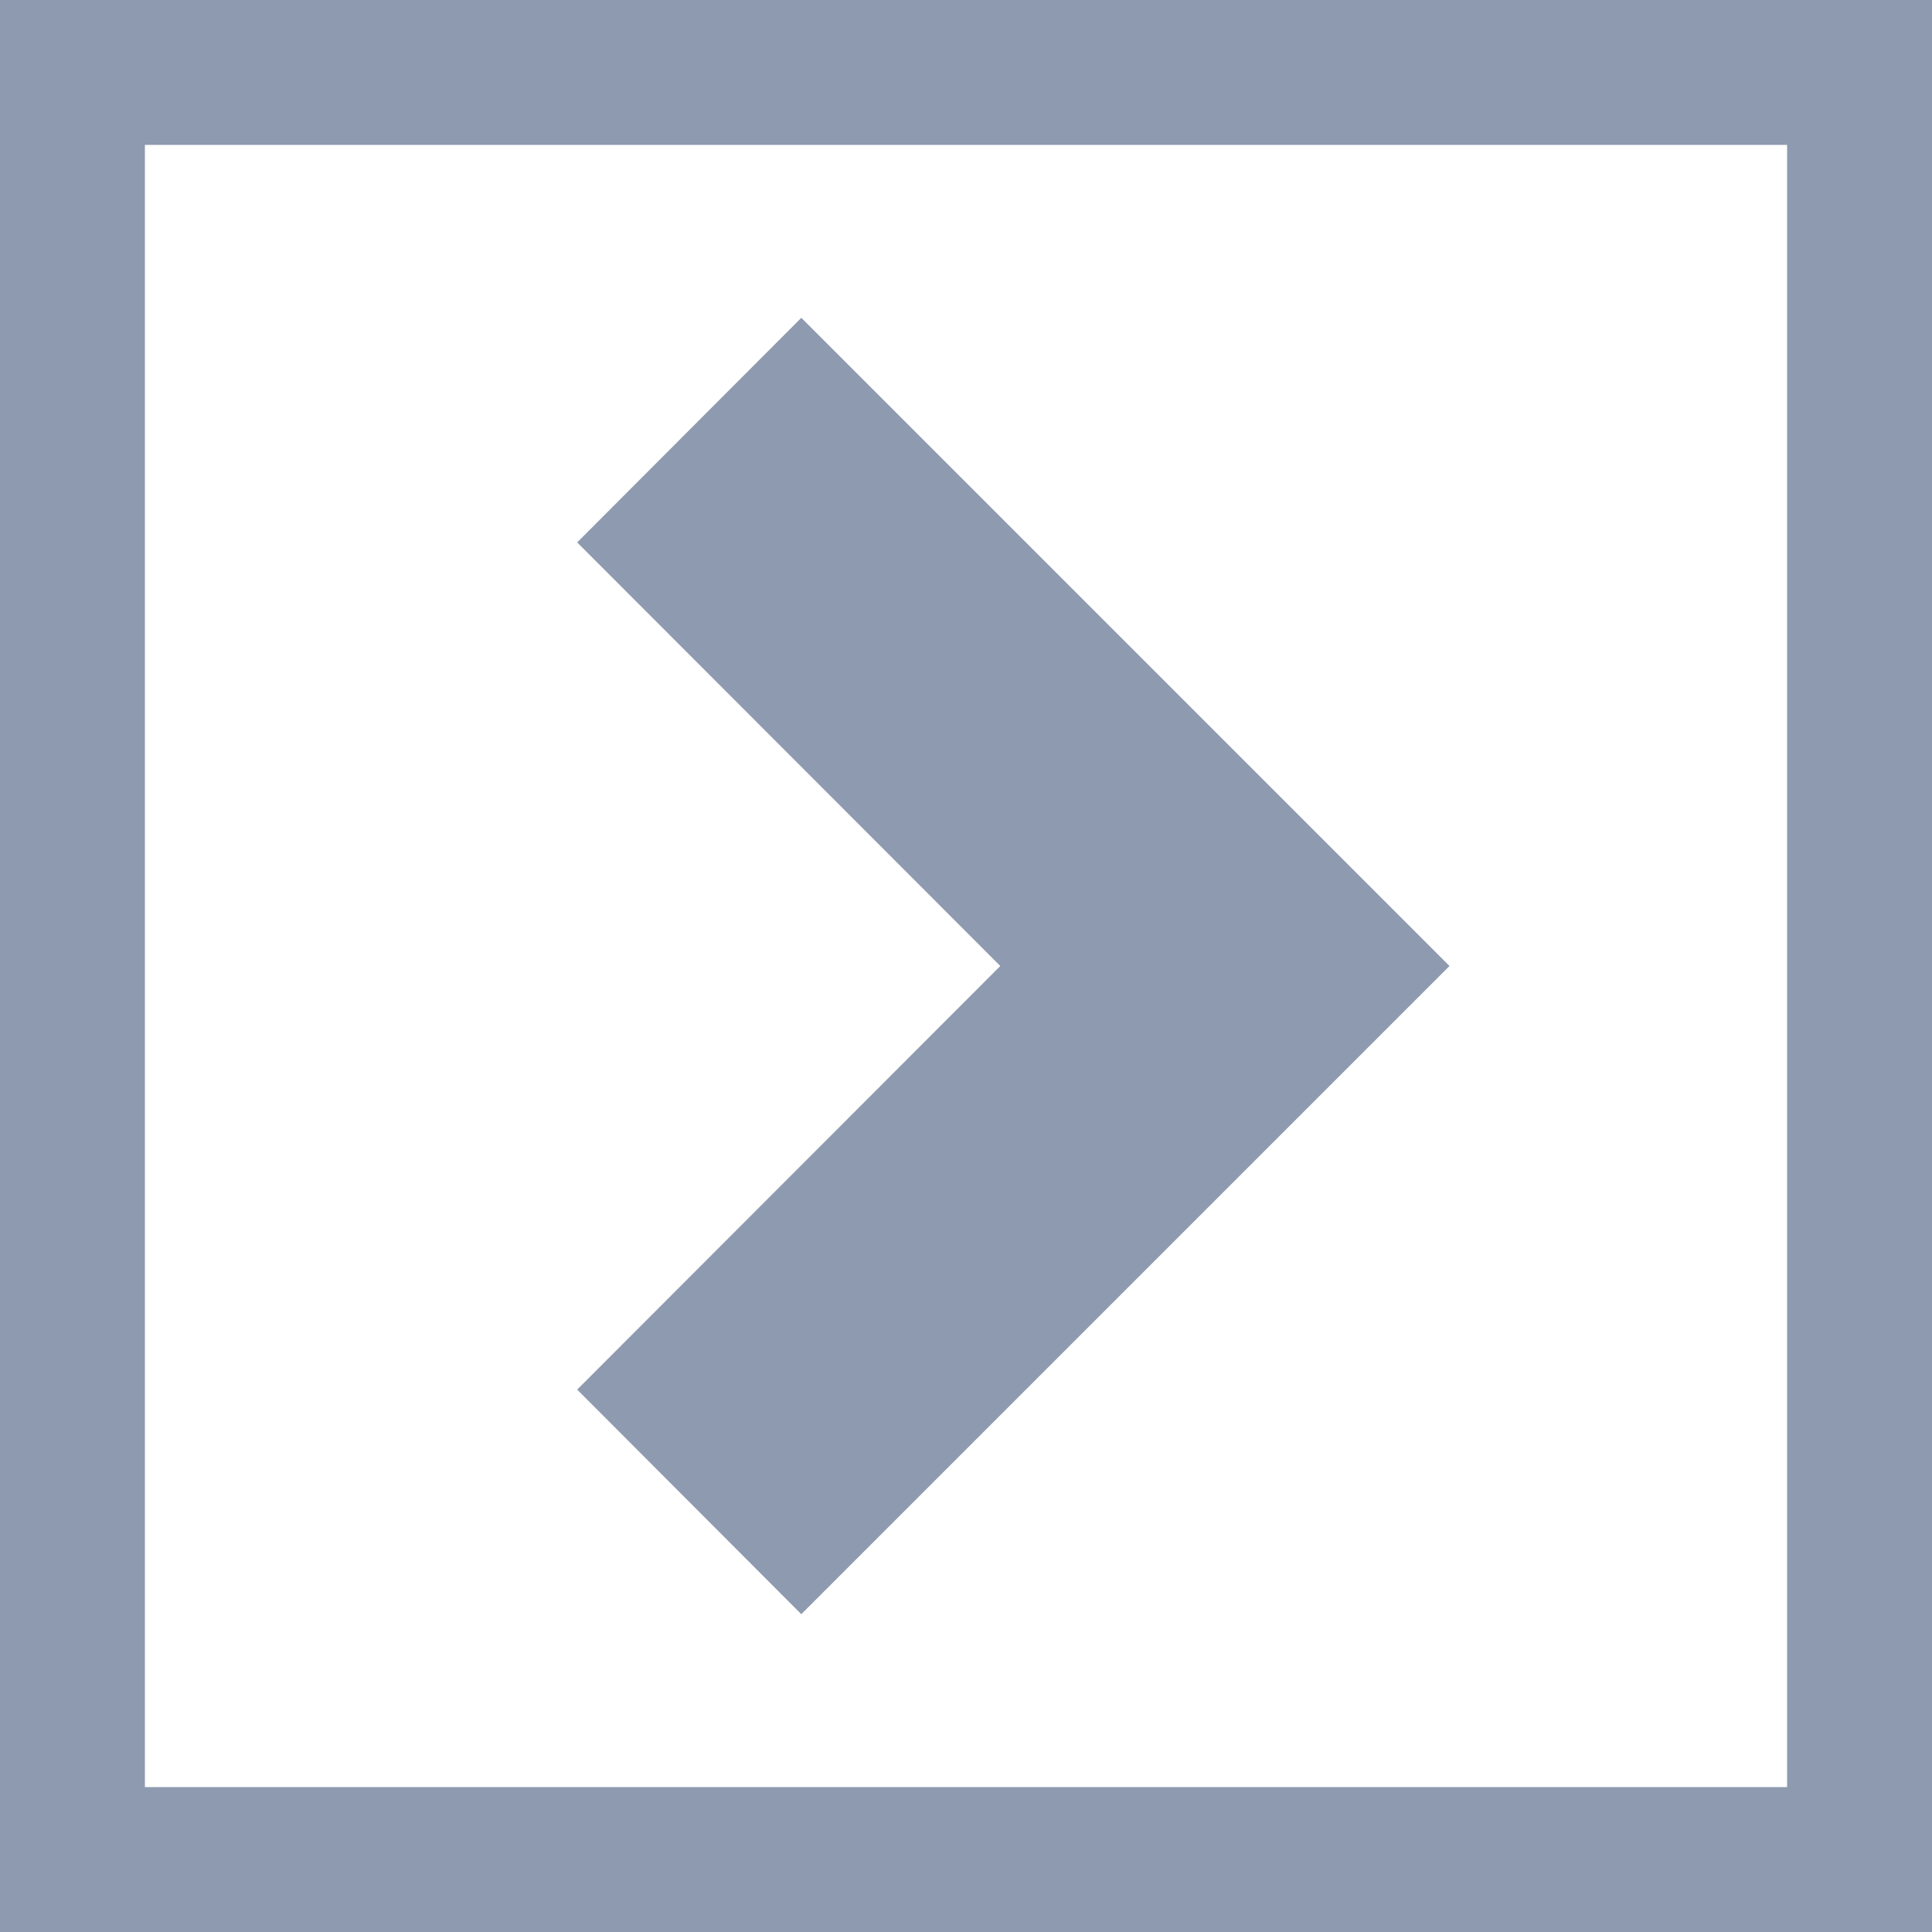 <svg xmlns="http://www.w3.org/2000/svg" viewBox="0 0 40 40"><defs><style>.cls-1{fill:#8e9aaf;}</style></defs><title>Arrow</title><g id="Layer_2" data-name="Layer 2"><g id="Layer_1-2" data-name="Layer 1"><polygon class="cls-1" points="20.71 20 11.95 28.77 16.59 33.42 30.01 20 16.59 6.58 11.95 11.23 20.71 20"/><path class="cls-1" d="M37,3V37H3V3H37m3-3H0V40H40V0Z"/></g></g></svg>